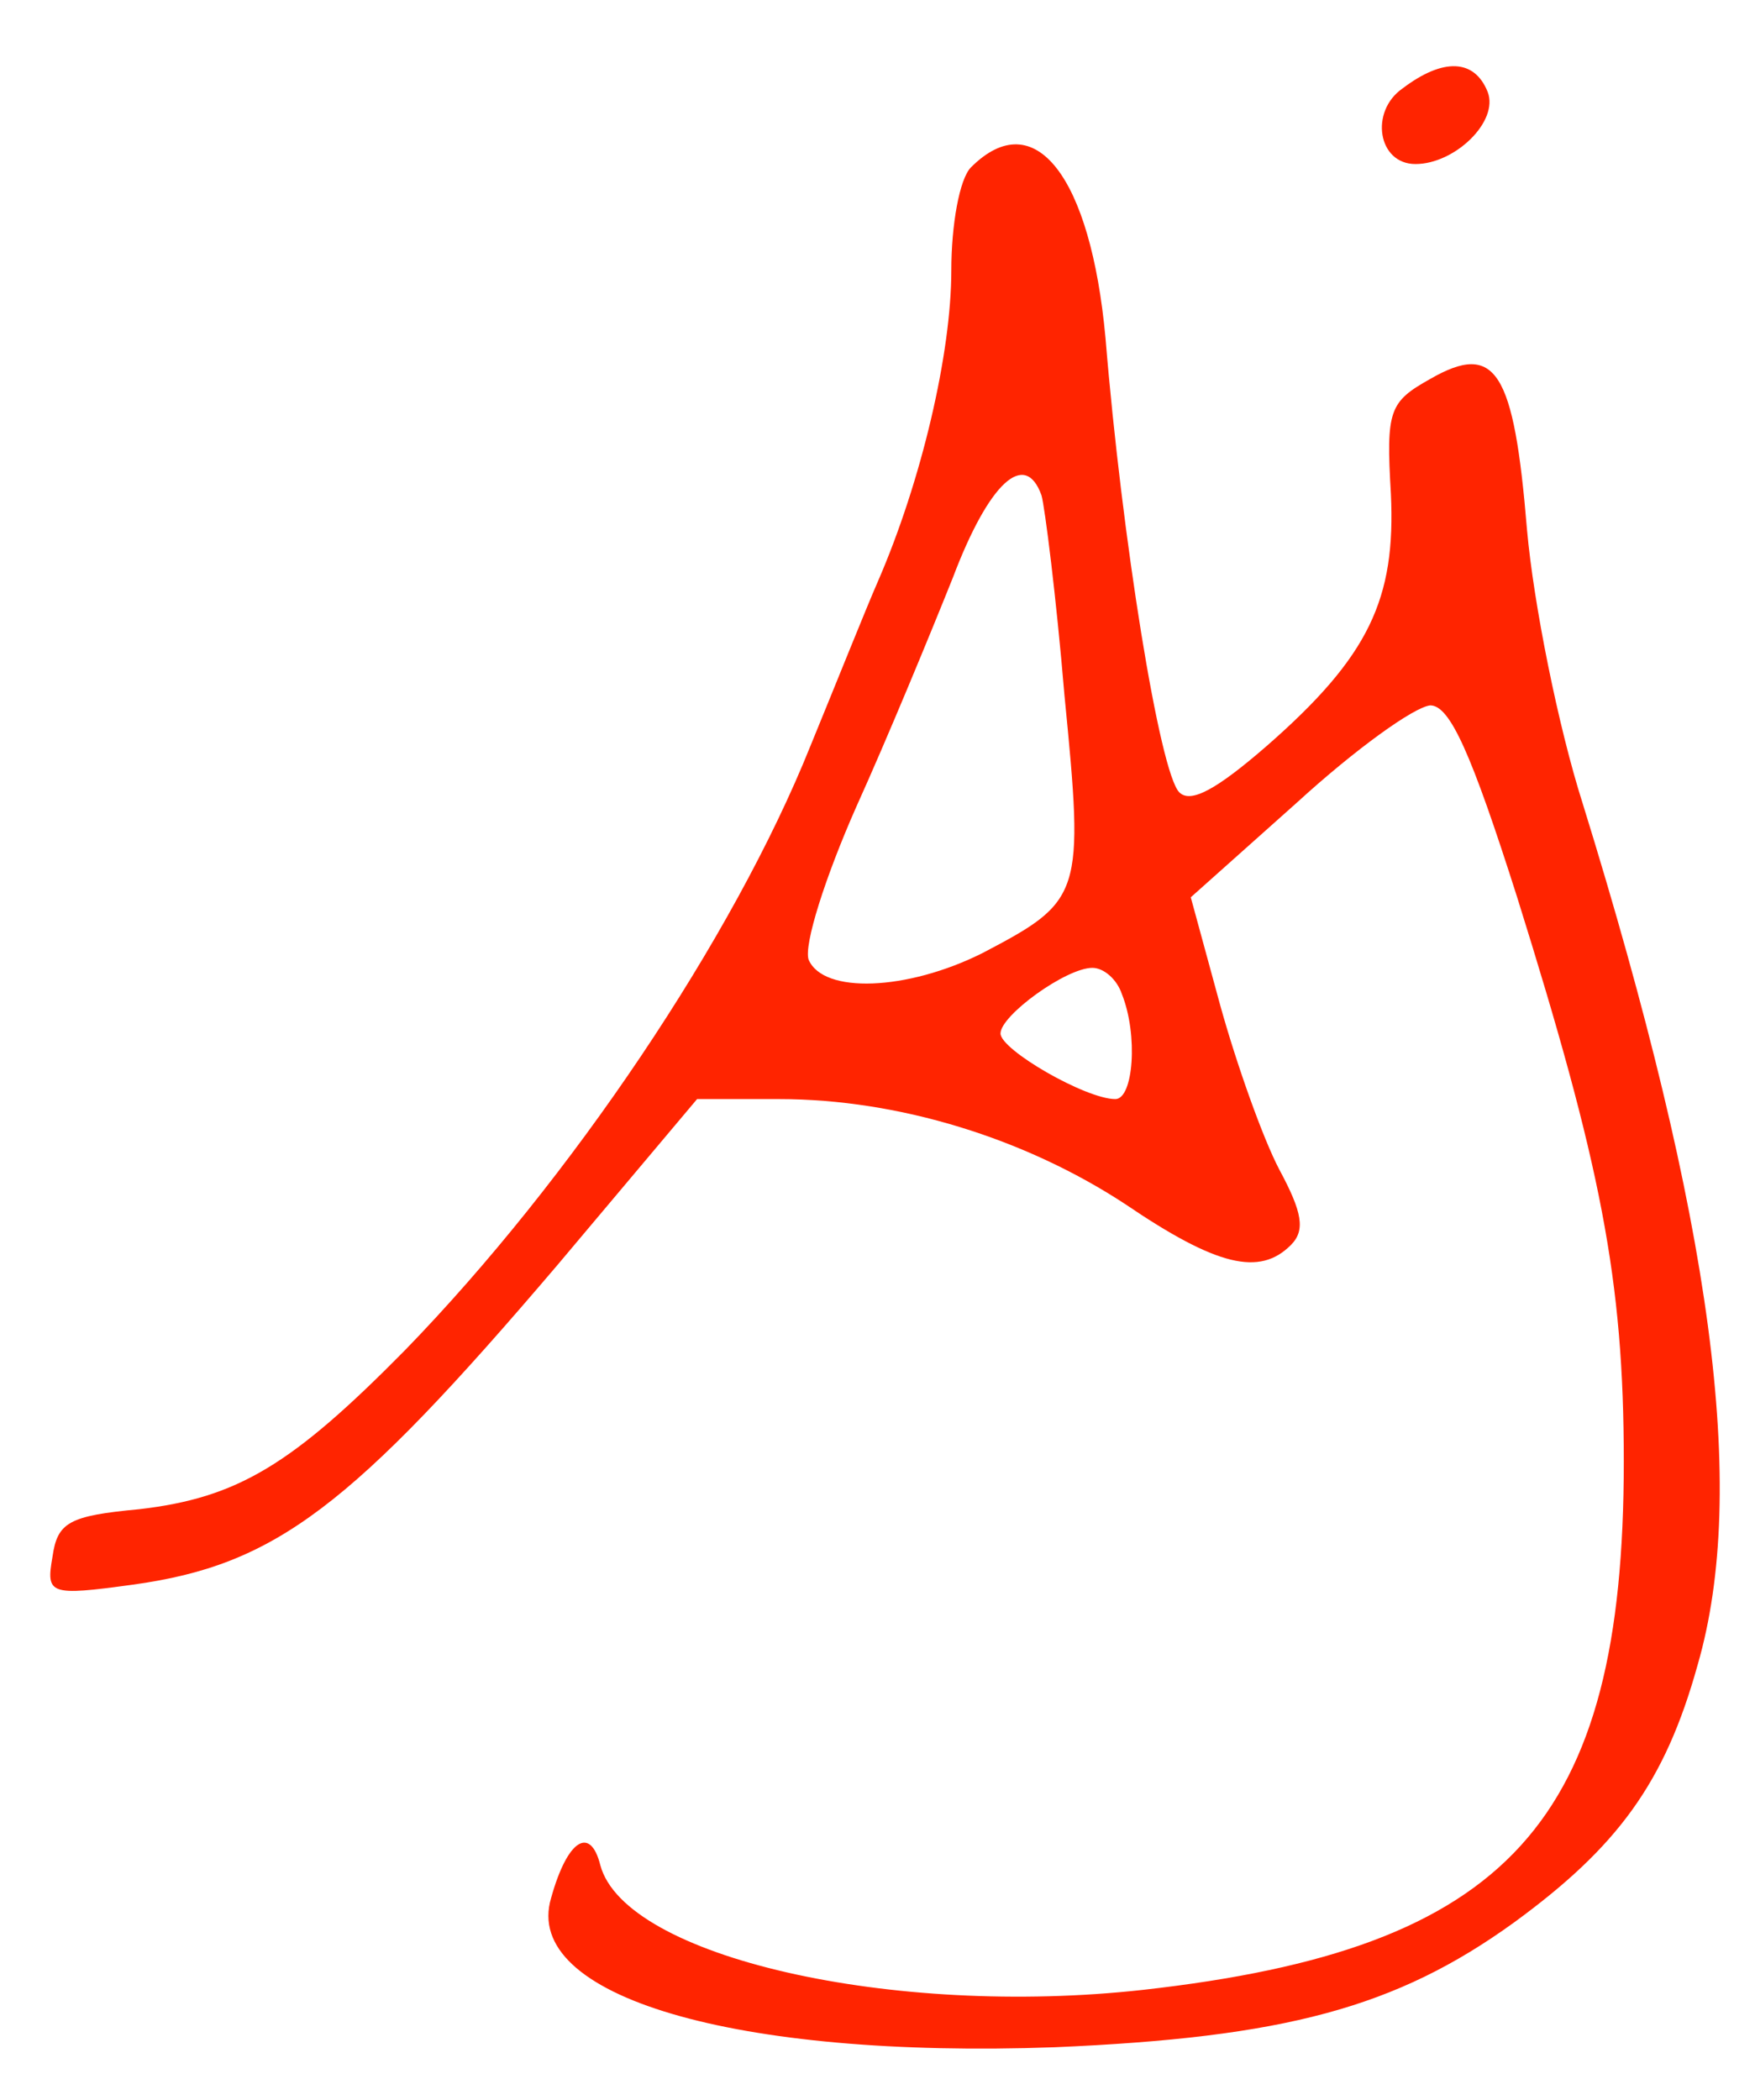 <?xml version="1.0" standalone="no"?>
<!DOCTYPE svg PUBLIC "-//W3C//DTD SVG 20010904//EN"
 "http://www.w3.org/TR/2001/REC-SVG-20010904/DTD/svg10.dtd">
<svg version="1.0" xmlns="http://www.w3.org/2000/svg"
 width="107pt" height="128pt" viewBox="0 0 107 128"
 preserveAspectRatio="xMidYMid meet">

<g transform="translate(0,128) scale(0.1,-0.1)"
fill="#FF2400" stroke="none">
<path d="M855 1226 c-20 -14 -15 -46 8 -46 24 0 51 26 44 44 -8 20 -27 21 -52
2z"/>
<path d="M592 1178 c-7 -7 -12 -35 -12 -63 0 -50 -18 -128 -45 -190 -7 -16
-25 -61 -41 -100 -47 -117 -146 -264 -247 -368 -69 -70 -102 -90 -162 -97 -43
-4 -50 -8 -53 -29 -4 -23 -2 -24 49 -17 87 12 133 47 259 195 l85 101 50 0
c73 0 150 -24 211 -64 56 -38 82 -44 101 -25 9 9 7 20 -7 46 -10 19 -26 64
-36 100 l-18 66 65 58 c35 32 71 58 81 59 12 0 25 -29 53 -117 51 -163 65
-233 65 -344 0 -220 -70 -297 -293 -322 -153 -17 -316 20 -331 76 -6 24 -20
16 -30 -20 -18 -60 112 -98 307 -91 140 6 208 24 280 76 63 46 92 85 112 157
31 107 9 270 -70 525 -15 47 -30 122 -34 167 -8 97 -19 115 -59 92 -25 -14
-27 -19 -24 -70 3 -64 -13 -99 -76 -154 -30 -26 -46 -35 -53 -28 -12 12 -35
155 -45 277 -9 98 -43 143 -82 104z m43 -200 c2 -7 9 -62 14 -122 12 -122 11
-125 -50 -157 -46 -23 -97 -25 -106 -4 -3 9 10 50 29 93 19 42 45 105 59 140
22 58 44 78 54 50z m49 -304 c10 -25 7 -64 -4 -64 -18 0 -70 30 -70 40 0 11
40 40 56 40 7 0 15 -7 18 -16z"/>
</g>
</svg>
